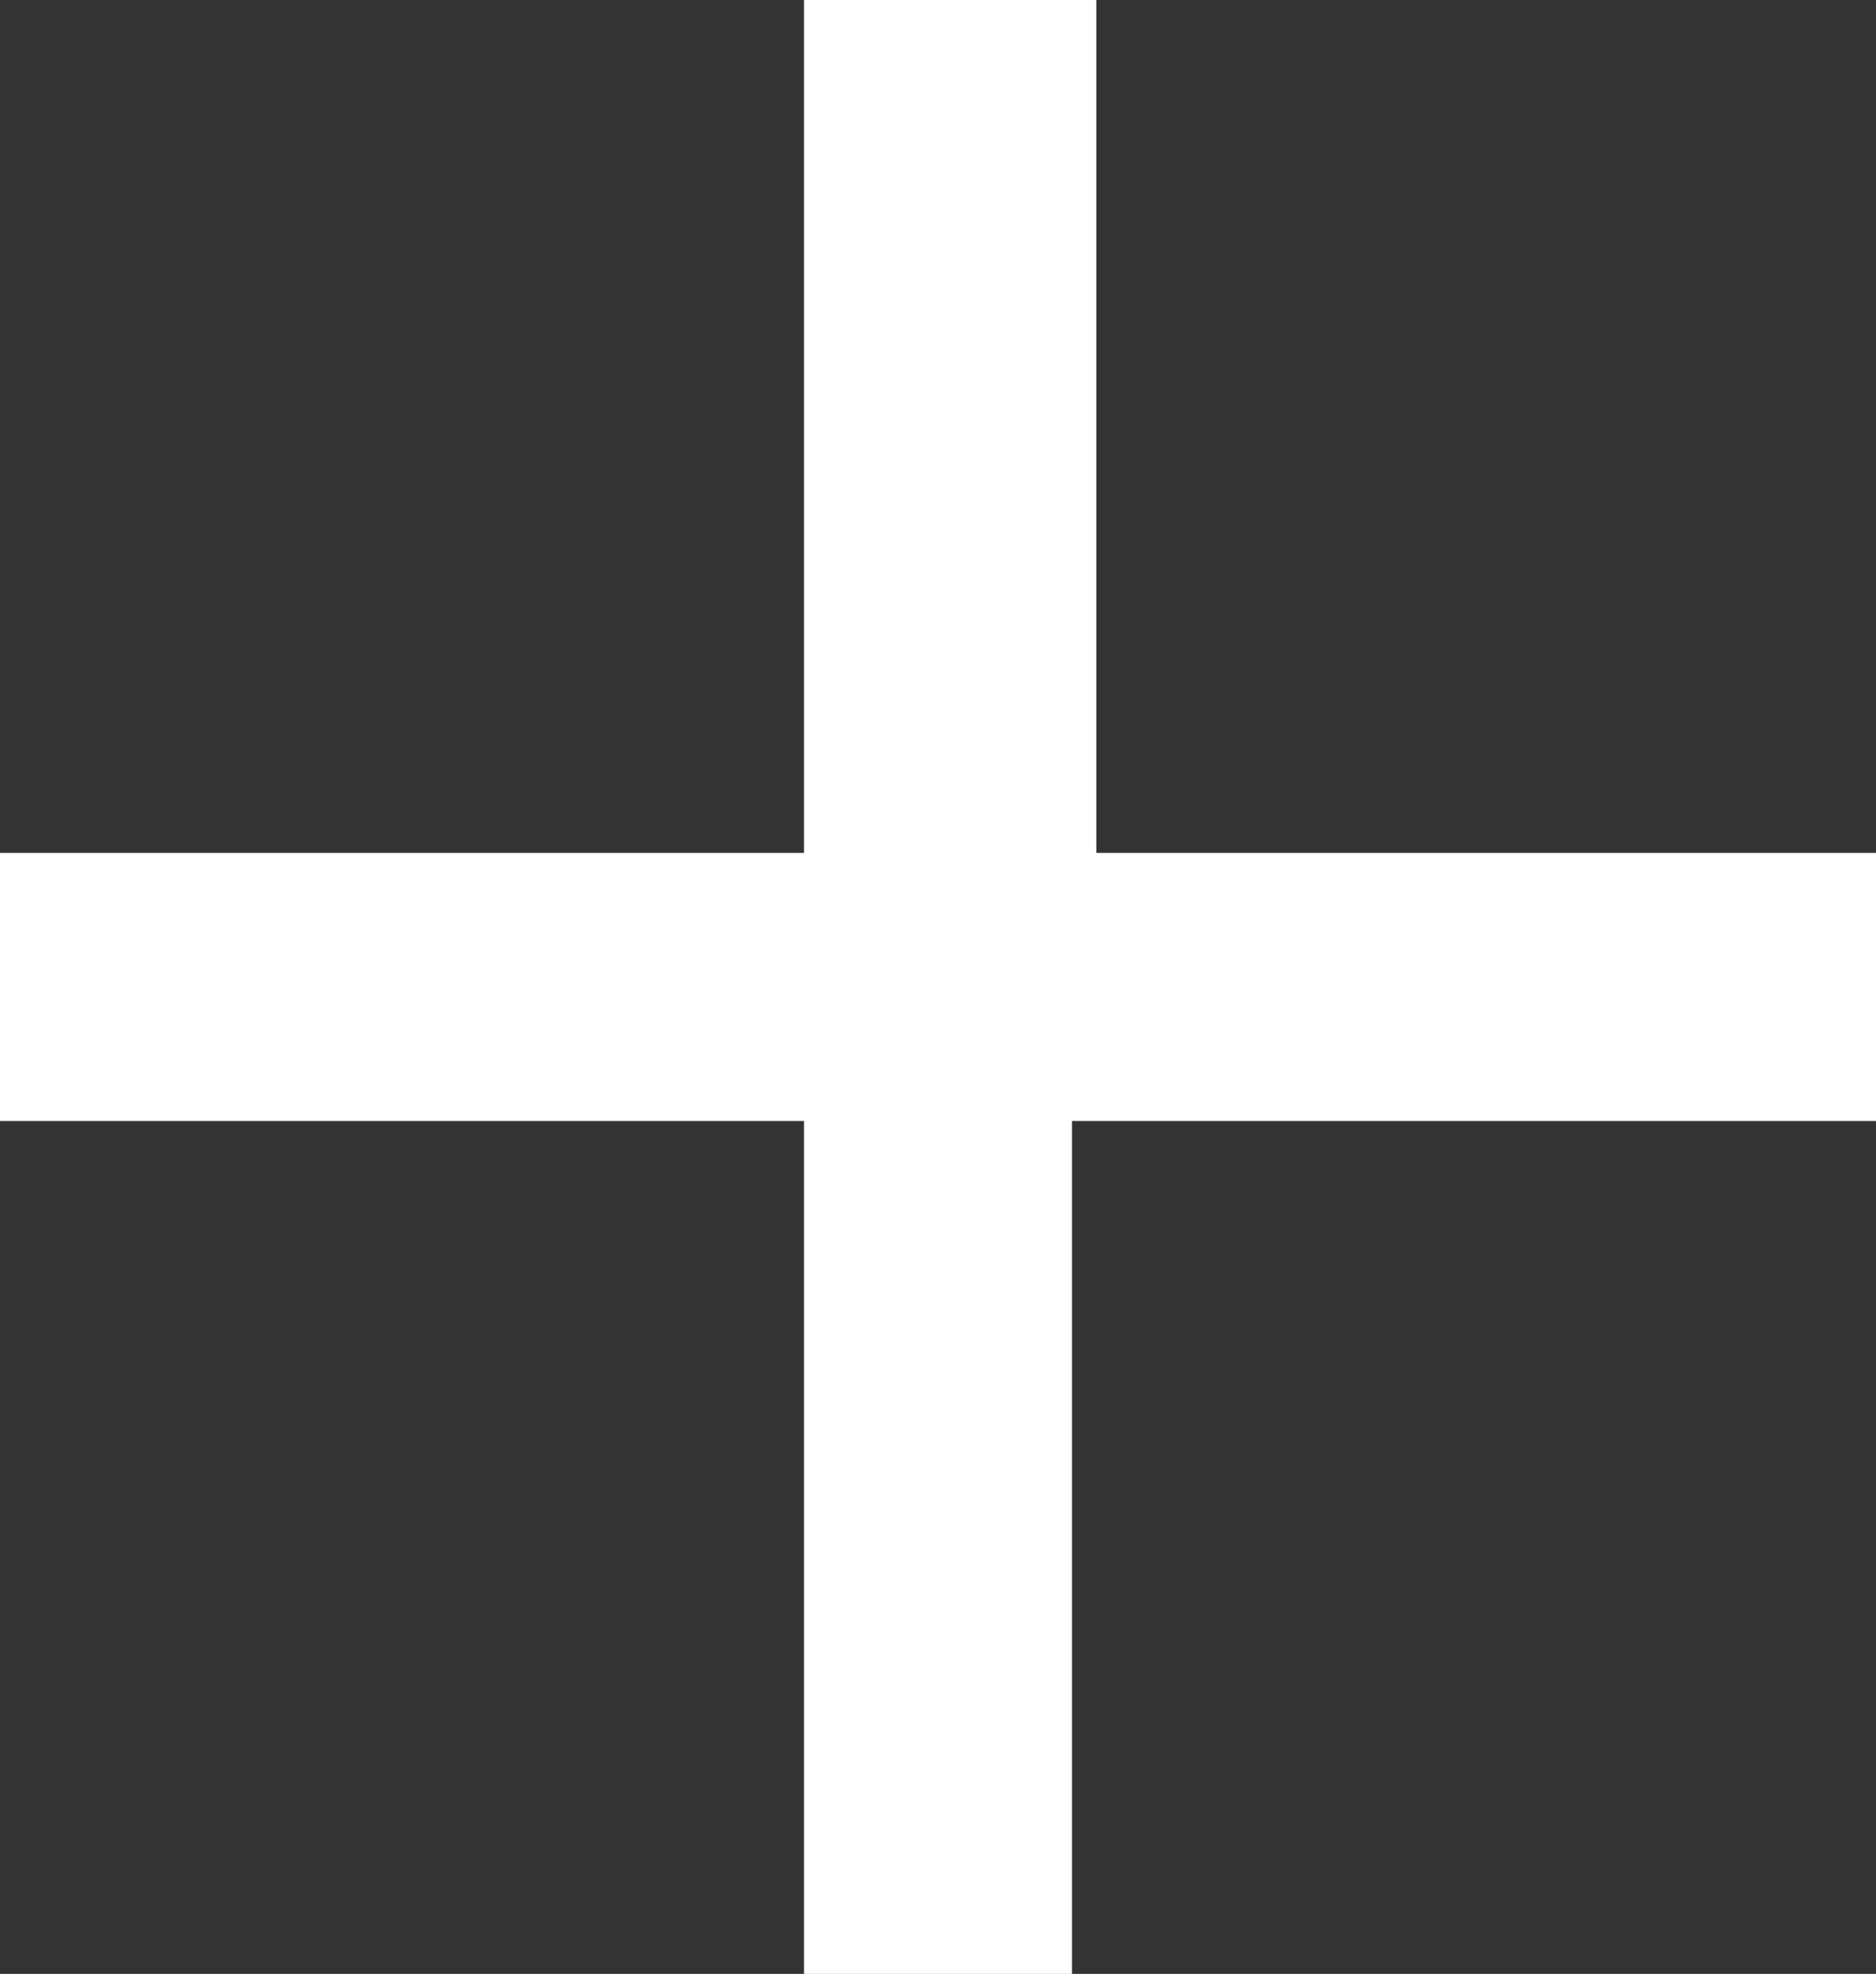 <?xml version="1.0" encoding="utf-8"?>
<!-- Generator: Adobe Illustrator 19.1.0, SVG Export Plug-In . SVG Version: 6.00 Build 0)  -->
<svg version="1.1" id="Layer_1" xmlns="http://www.w3.org/2000/svg" xmlns:xlink="http://www.w3.org/1999/xlink" x="0px" y="0px"
	 viewBox="0 0 7.7 8.1" style="enable-background:new 0 0 7.7 8.1;" xml:space="preserve">
<rect x="0" y="0" width="7.7" height="8.1" fill="#333333" stroke="none"/>
<style type="text/css">
	.st0{fill:#FFFFFF;}
</style>
<g>
	<path class="st0" d="M3.3,4.6H0V3.5h3.3V0h1.2v3.5h3.3v1.1H4.4v3.5H3.3V4.6z"/>
</g>
</svg>
